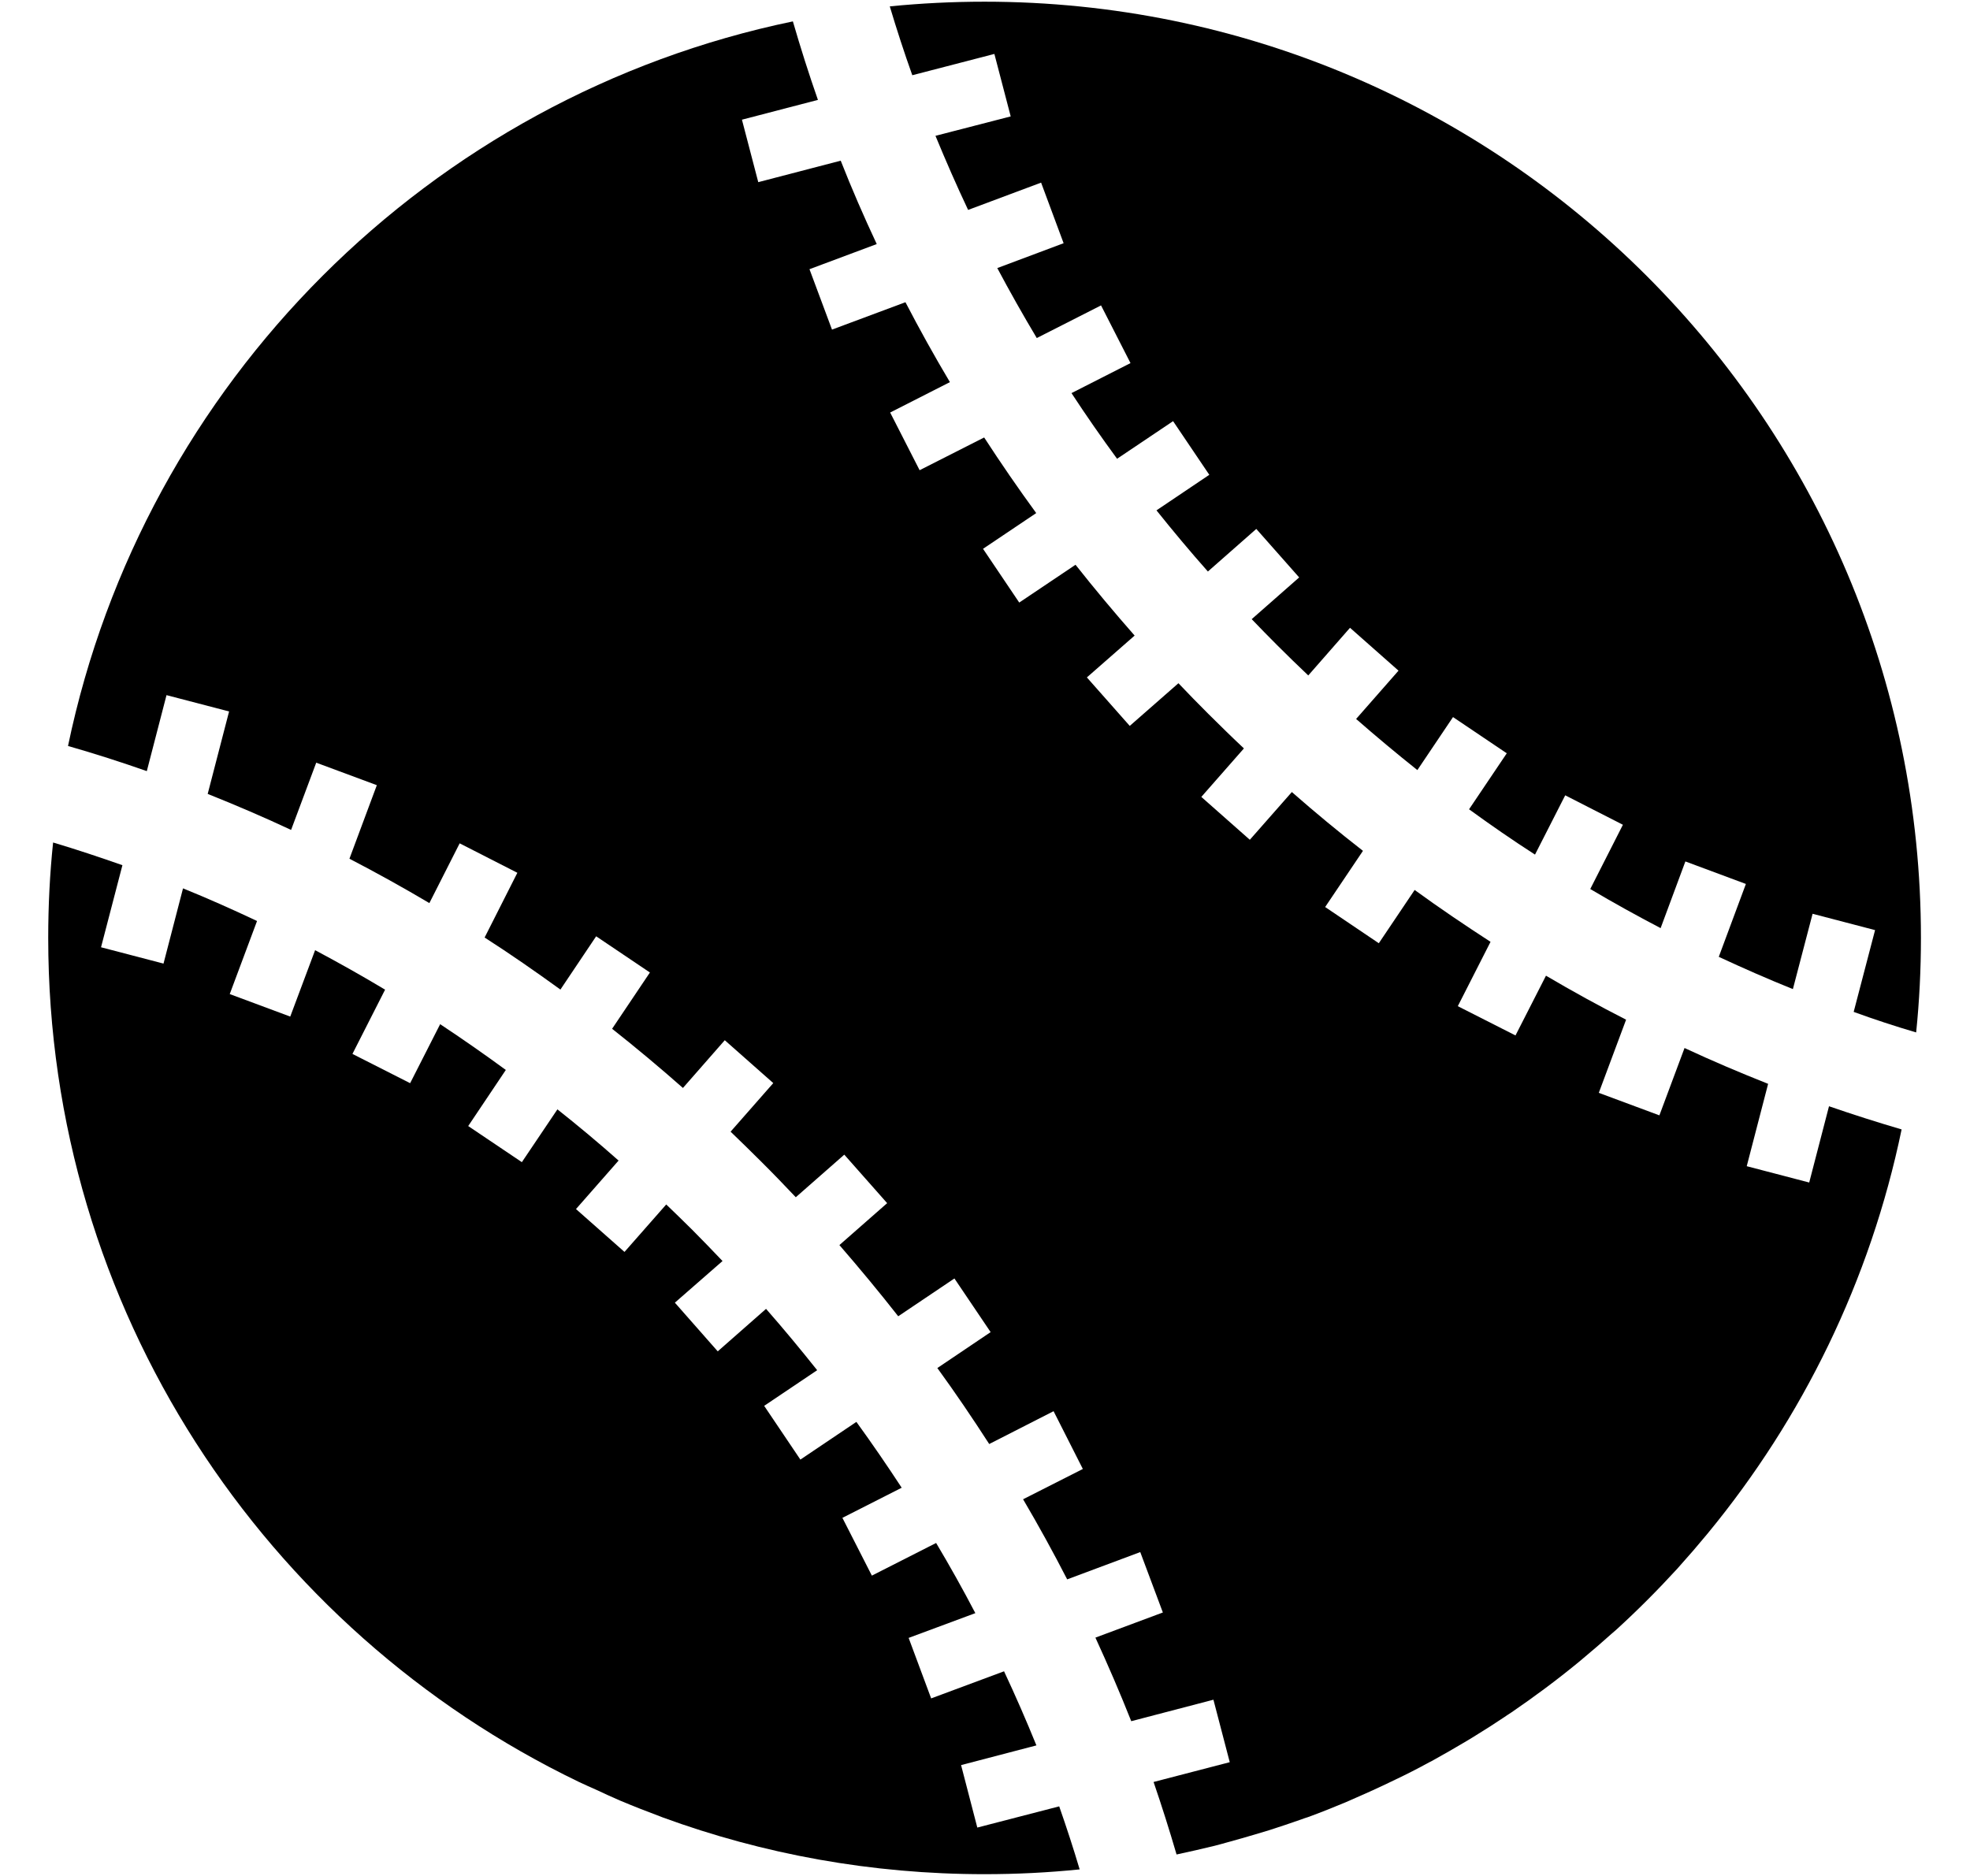 <svg width="21" height="20" viewBox="0 0 21 20" fill="none" xmlns="http://www.w3.org/2000/svg">
<g id="Sport Icons 20x20" clip-path="url(#clip0_1851_3352)">
<g id="Vector">
<path d="M19.497 11.794L19.286 12.607L18.62 12.433L18.848 11.555C18.548 11.436 18.251 11.31 17.957 11.173L17.689 11.891L17.043 11.651L17.334 10.871C17.045 10.724 16.76 10.567 16.48 10.402L16.155 11.039L15.54 10.727L15.889 10.041C15.616 9.864 15.345 9.681 15.08 9.488L14.698 10.056L14.126 9.67L14.529 9.071C14.271 8.87 14.018 8.661 13.771 8.444L13.323 8.953L12.806 8.496L13.26 7.979C13.131 7.858 13.005 7.734 12.88 7.61C12.772 7.502 12.666 7.394 12.562 7.284L12.043 7.739L11.586 7.222L12.095 6.776C11.879 6.53 11.668 6.278 11.465 6.021L10.865 6.424L10.479 5.851L11.046 5.47C10.854 5.207 10.669 4.938 10.491 4.664L9.803 5.013L9.489 4.398L10.126 4.074C9.96 3.795 9.802 3.511 9.652 3.222L8.869 3.514L8.629 2.87L9.346 2.602C9.209 2.31 9.08 2.013 8.962 1.713L8.083 1.942L7.909 1.276L8.719 1.065C8.622 0.788 8.534 0.51 8.452 0.228C4.582 1.031 1.531 4.081 0.725 7.953C1.008 8.034 1.288 8.124 1.565 8.221L1.775 7.411L2.442 7.585L2.214 8.464C2.514 8.584 2.811 8.711 3.103 8.848L3.371 8.131L4.017 8.371L3.725 9.155C4.012 9.304 4.297 9.462 4.577 9.628L4.9 8.991L5.515 9.305L5.166 9.995C5.44 10.171 5.709 10.358 5.974 10.55L6.355 9.982L6.928 10.368L6.525 10.968C6.782 11.171 7.034 11.382 7.28 11.599L7.726 11.09L8.243 11.547L7.788 12.065C7.897 12.17 8.006 12.276 8.114 12.384C8.239 12.508 8.362 12.636 8.483 12.764L9 12.31L9.457 12.827L8.948 13.274C9.163 13.522 9.372 13.774 9.575 14.033L10.174 13.63L10.56 14.202L9.992 14.585C10.185 14.85 10.368 15.121 10.545 15.395L11.231 15.045L11.543 15.661L10.906 15.984C11.071 16.264 11.228 16.55 11.376 16.838L12.155 16.547L12.396 17.191L11.677 17.459C11.812 17.753 11.94 18.05 12.059 18.35L12.935 18.121L13.109 18.787L12.297 18.998C12.385 19.255 12.466 19.511 12.542 19.771C12.678 19.742 12.814 19.711 12.949 19.678C12.995 19.667 13.04 19.653 13.085 19.641C13.185 19.614 13.285 19.585 13.383 19.556C13.431 19.542 13.479 19.527 13.526 19.513C13.642 19.476 13.755 19.438 13.869 19.398C13.894 19.388 13.918 19.381 13.942 19.373C14.077 19.324 14.211 19.27 14.343 19.215C14.382 19.198 14.42 19.181 14.459 19.164C14.559 19.121 14.657 19.076 14.755 19.03C14.794 19.011 14.834 18.993 14.872 18.974C14.994 18.916 15.114 18.855 15.232 18.79C15.242 18.785 15.251 18.781 15.26 18.776C15.389 18.705 15.517 18.631 15.643 18.556C15.672 18.538 15.702 18.521 15.731 18.502C15.831 18.441 15.929 18.378 16.026 18.313C16.055 18.294 16.083 18.274 16.112 18.256C16.358 18.088 16.597 17.91 16.826 17.722C16.845 17.707 16.865 17.69 16.883 17.674C16.983 17.591 17.082 17.505 17.178 17.419C17.195 17.404 17.212 17.39 17.229 17.375C17.456 17.168 17.672 16.951 17.88 16.724C17.888 16.716 17.894 16.708 17.902 16.699C18.002 16.588 18.1 16.474 18.195 16.359C18.198 16.355 18.202 16.351 18.205 16.347C19.214 15.122 19.937 13.653 20.271 12.041C20.009 11.964 19.752 11.882 19.497 11.794Z" fill="#000"/>
<path d="M20.426 11.007C20.46 10.676 20.477 10.339 20.477 9.999C20.477 4.487 16.008 0.018 10.495 0.018C10.154 0.018 9.817 0.035 9.485 0.068C9.559 0.315 9.639 0.561 9.725 0.802L10.6 0.575L10.774 1.241L9.972 1.448C10.082 1.714 10.197 1.978 10.32 2.238L11.098 1.947L11.338 2.593L10.631 2.858C10.765 3.11 10.905 3.358 11.052 3.604L11.737 3.256L12.051 3.871L11.422 4.191C11.577 4.428 11.74 4.662 11.908 4.891L12.505 4.49L12.891 5.062L12.328 5.441C12.505 5.662 12.686 5.879 12.876 6.093L13.392 5.639L13.849 6.156L13.343 6.601C13.432 6.694 13.523 6.787 13.614 6.878C13.723 6.987 13.834 7.095 13.946 7.201L14.391 6.693L14.908 7.15L14.456 7.665C14.669 7.851 14.888 8.034 15.109 8.21L15.489 7.645L16.062 8.031L15.66 8.628C15.891 8.796 16.125 8.958 16.363 9.111L16.685 8.479L17.3 8.793L16.952 9.478C17.198 9.624 17.448 9.762 17.702 9.895L17.966 9.184L18.611 9.424L18.322 10.201C18.582 10.322 18.846 10.438 19.112 10.545L19.322 9.742L19.988 9.916L19.76 10.788C19.979 10.868 20.202 10.941 20.426 11.007Z" fill="#000"/>
<path d="M11.291 19.258L10.418 19.484L10.245 18.818L11.048 18.608C10.94 18.342 10.825 18.078 10.703 17.818L9.926 18.107L9.686 17.462L10.397 17.198C10.265 16.945 10.125 16.695 9.979 16.45L9.294 16.798L8.98 16.182L9.612 15.861C9.457 15.624 9.295 15.388 9.129 15.159L8.532 15.561L8.146 14.988L8.711 14.608C8.535 14.387 8.354 14.168 8.166 13.954L7.651 14.407L7.194 13.888L7.702 13.444C7.595 13.331 7.488 13.221 7.379 13.111C7.288 13.021 7.195 12.93 7.102 12.841L6.657 13.347L6.14 12.89L6.594 12.373C6.382 12.185 6.163 12.002 5.942 11.827L5.563 12.39L4.991 12.005L5.392 11.407C5.163 11.239 4.929 11.076 4.692 10.919L4.372 11.548L3.757 11.236L4.105 10.551C3.86 10.404 3.611 10.264 3.359 10.13L3.094 10.838L2.449 10.598L2.74 9.819C2.48 9.696 2.217 9.579 1.951 9.471L1.743 10.273L1.077 10.099L1.305 9.224C1.06 9.138 0.814 9.056 0.566 8.982C0.531 9.316 0.514 9.656 0.514 9.999C0.514 13.961 2.823 17.384 6.168 18.996C6.228 19.025 6.289 19.051 6.351 19.079C6.437 19.119 6.522 19.159 6.609 19.196C6.752 19.256 6.897 19.313 7.042 19.367C7.048 19.37 7.055 19.373 7.062 19.375C8.132 19.767 9.289 19.981 10.495 19.981C10.838 19.981 11.175 19.964 11.509 19.93C11.442 19.704 11.369 19.481 11.291 19.258Z" fill="#000"/>
</g>
</g>
<defs>
<clipPath id="clip0_1851_3352">
<rect width="20" height="20" fill="#000" transform="translate(0.5)"/>
</clipPath>
</defs>
</svg>
